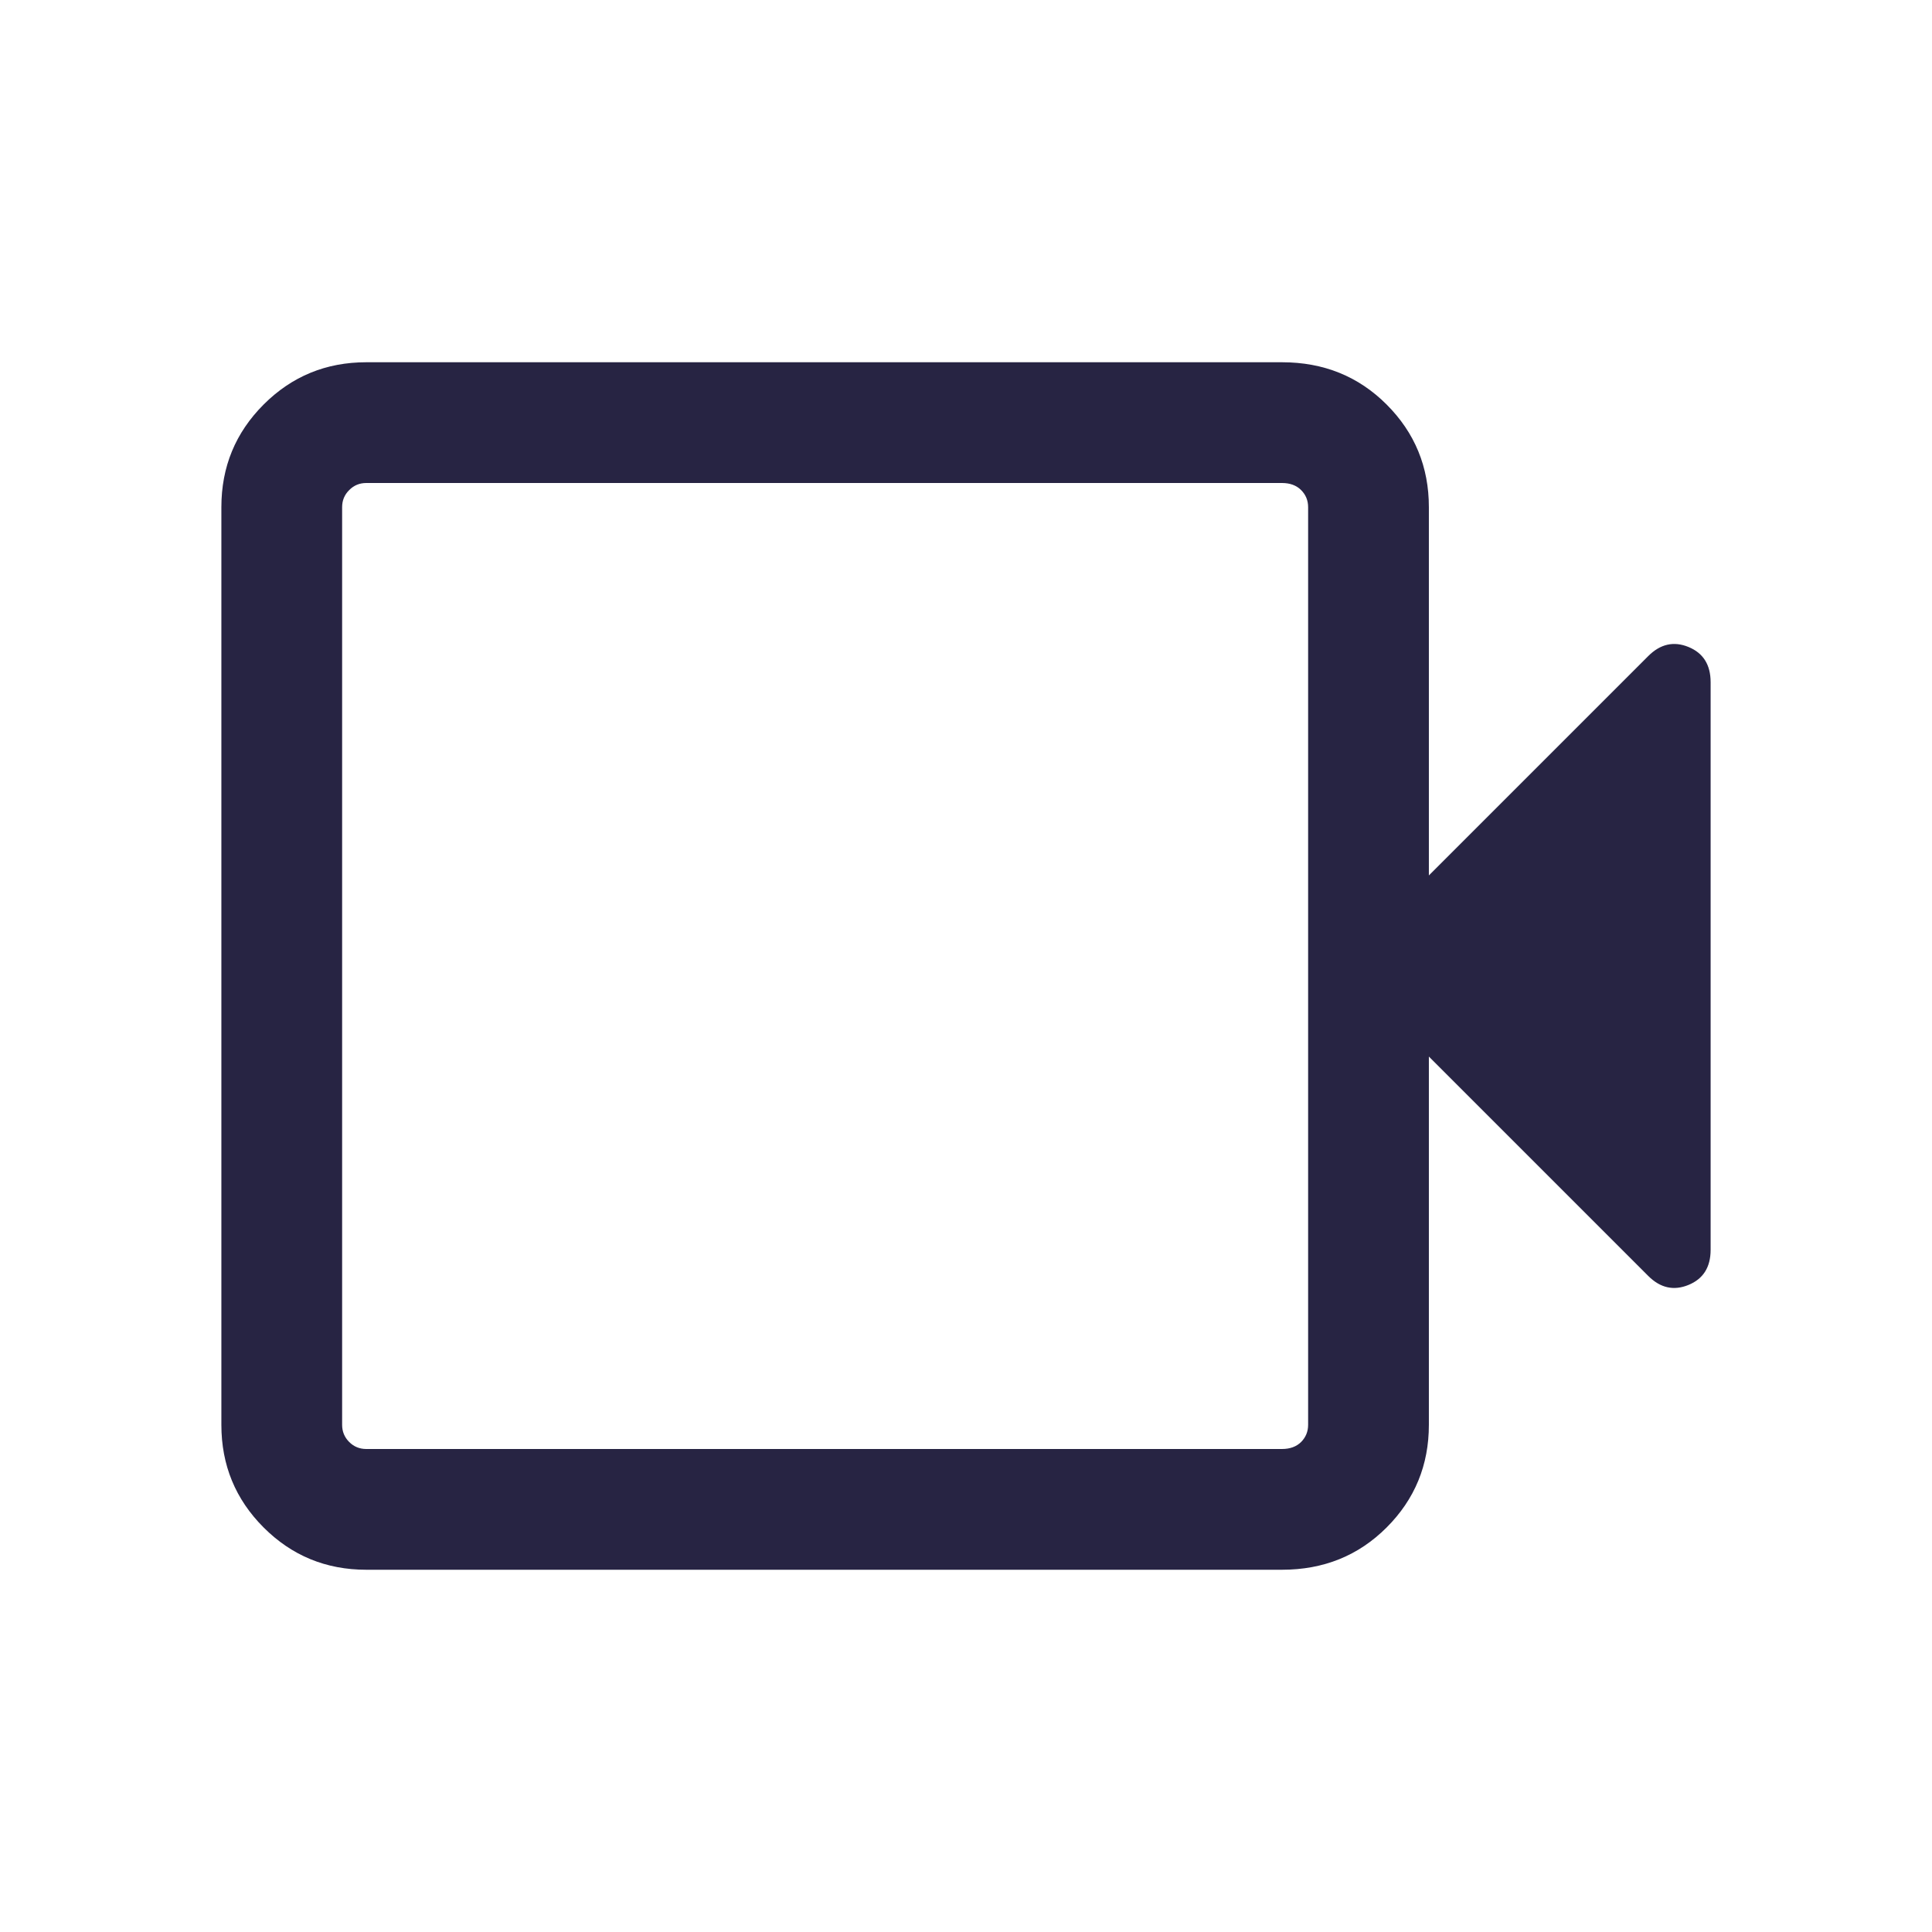 <svg width="24" height="24" viewBox="0 0 24 24" fill="none" xmlns="http://www.w3.org/2000/svg">
<mask id="mask0_287_569" style="mask-type:alpha" maskUnits="userSpaceOnUse" x="0" y="0" width="24" height="24">
<rect width="24" height="24" fill="#D9D9D9"/>
</mask>
<g mask="url(#mask0_287_569)">
<path d="M4.55 19.5C4.05 19.5 3.625 19.325 3.275 18.975C2.925 18.625 2.75 18.2 2.75 17.7V6.3C2.75 5.8 2.925 5.375 3.275 5.025C3.625 4.675 4.05 4.5 4.55 4.5H15.925C16.442 4.5 16.875 4.675 17.225 5.025C17.575 5.375 17.75 5.8 17.75 6.3V10.875L20.475 8.15C20.625 8 20.792 7.962 20.975 8.037C21.158 8.112 21.25 8.258 21.25 8.475V15.525C21.25 15.742 21.158 15.887 20.975 15.962C20.792 16.037 20.625 16 20.475 15.85L17.75 13.125V17.7C17.75 18.2 17.575 18.625 17.225 18.975C16.875 19.325 16.442 19.5 15.925 19.5H4.55ZM4.55 18H15.925C16.025 18 16.104 17.971 16.163 17.913C16.221 17.854 16.25 17.783 16.25 17.7V6.3C16.25 6.217 16.221 6.146 16.163 6.088C16.104 6.029 16.025 6 15.925 6H4.55C4.467 6 4.396 6.029 4.338 6.088C4.279 6.146 4.25 6.217 4.25 6.3V17.7C4.25 17.783 4.279 17.854 4.338 17.913C4.396 17.971 4.467 18 4.55 18Z" fill="#272443"/>
</g>
</svg>
